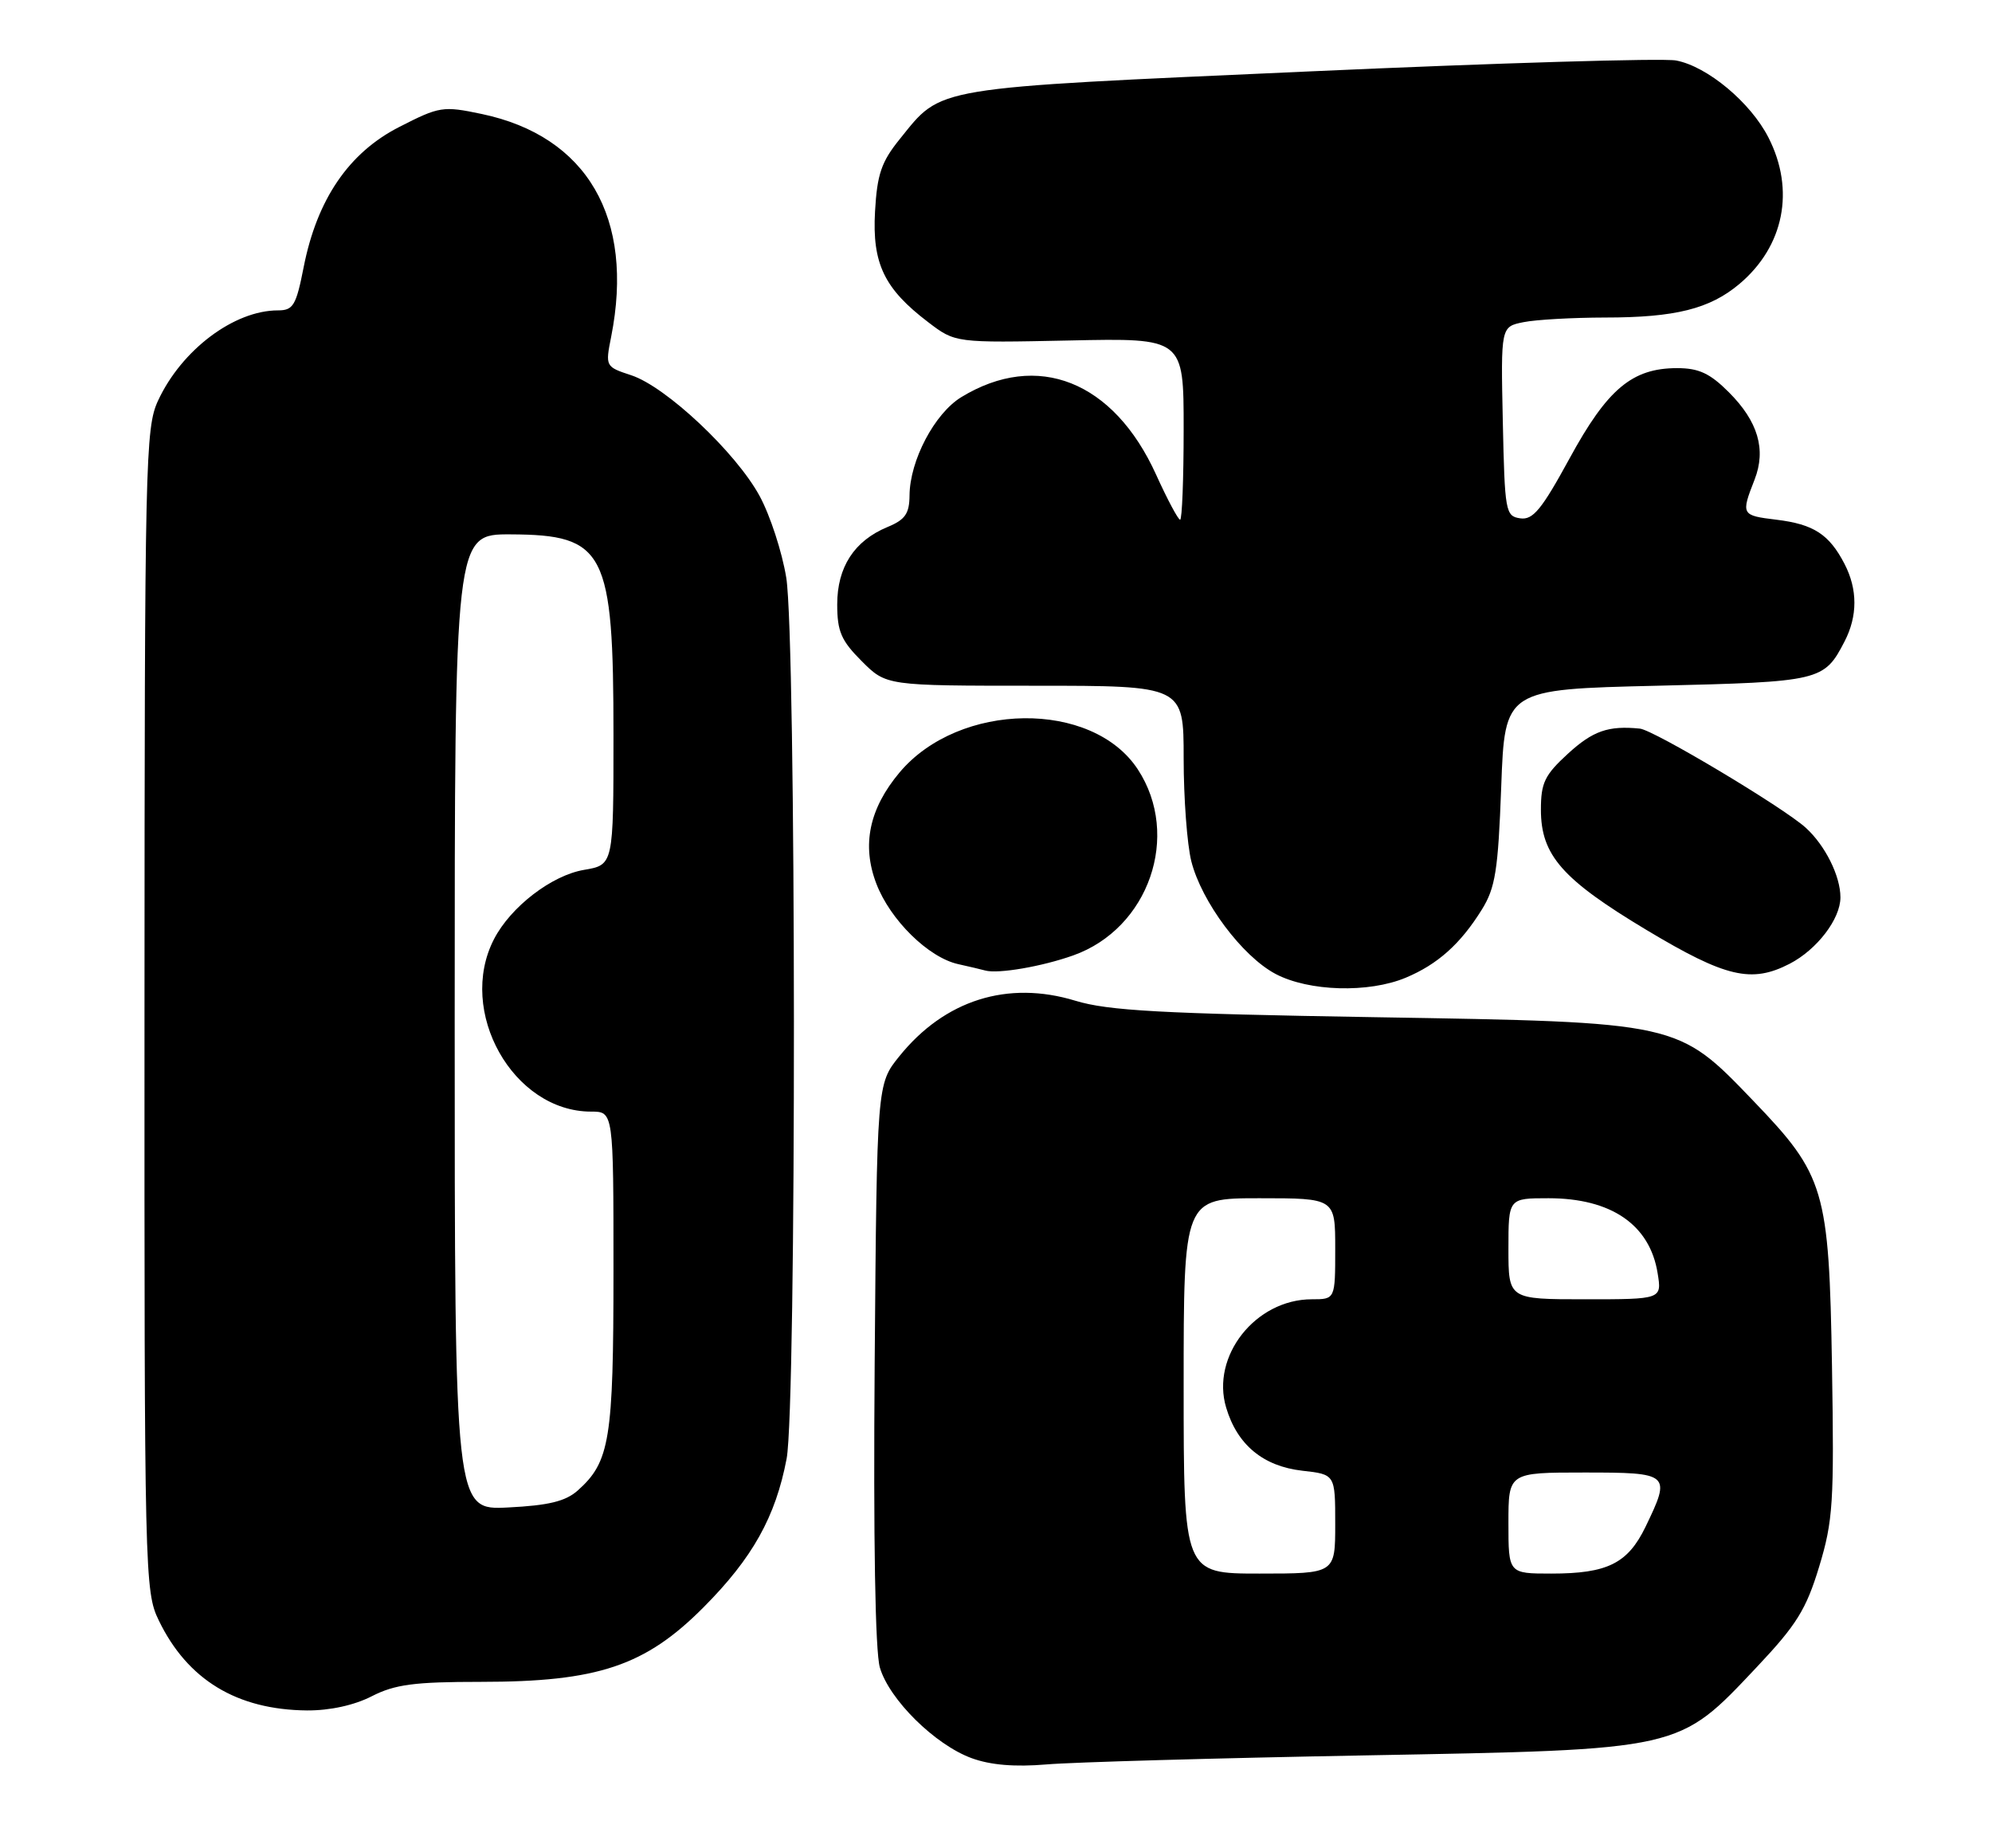 <?xml version="1.0" encoding="UTF-8" standalone="no"?>
<!DOCTYPE svg PUBLIC "-//W3C//DTD SVG 1.1//EN" "http://www.w3.org/Graphics/SVG/1.1/DTD/svg11.dtd" >
<svg xmlns="http://www.w3.org/2000/svg" xmlns:xlink="http://www.w3.org/1999/xlink" version="1.1" viewBox="0 0 276 256">
 <g >
 <path fill="currentColor"
d=" M 189.00 243.19 C 233.30 242.37 232.45 242.57 243.46 230.90 C 248.93 225.10 250.26 222.95 252.05 217.05 C 253.98 210.69 254.14 208.19 253.83 189.28 C 253.42 164.78 252.84 162.82 242.96 152.54 C 232.40 141.54 232.74 141.62 190.50 140.92 C 160.90 140.43 153.52 140.02 149.00 138.64 C 139.62 135.78 130.88 138.54 124.60 146.34 C 121.50 150.18 121.50 150.18 121.19 188.84 C 121.00 213.32 121.26 228.79 121.91 231.02 C 123.21 235.45 129.54 241.71 134.62 243.57 C 137.24 244.53 140.61 244.81 145.00 244.44 C 148.57 244.13 168.38 243.57 189.00 243.19 Z  M 51.50 235.00 C 54.73 233.35 57.40 233.00 66.61 233.00 C 82.83 233.00 89.40 230.80 97.50 222.65 C 104.27 215.84 107.46 210.14 108.99 202.08 C 110.37 194.79 110.32 88.58 108.94 80.03 C 108.36 76.47 106.70 71.37 105.24 68.70 C 101.96 62.67 92.29 53.58 87.47 51.99 C 83.88 50.81 83.86 50.77 84.68 46.65 C 87.94 30.18 81.35 18.86 66.74 15.79 C 61.37 14.66 60.89 14.74 55.32 17.59 C 48.33 21.15 43.93 27.61 42.08 36.98 C 41.03 42.33 40.63 43.00 38.51 43.00 C 32.43 43.00 25.16 48.47 21.90 55.50 C 20.14 59.29 20.04 63.71 20.02 139.93 C 20.00 218.31 20.05 220.47 22.00 224.49 C 25.98 232.72 32.82 236.87 42.54 236.96 C 45.68 236.98 49.06 236.25 51.50 235.00 Z  M 194.77 135.45 C 199.19 133.60 202.35 130.78 205.31 126.02 C 207.19 122.99 207.57 120.61 208.00 109.00 C 208.50 95.50 208.50 95.50 229.60 95.00 C 252.27 94.46 252.73 94.35 255.57 88.87 C 257.39 85.35 257.39 81.65 255.57 78.13 C 253.44 74.02 251.30 72.63 246.14 72.00 C 241.26 71.41 241.20 71.31 243.11 66.43 C 244.73 62.27 243.58 58.38 239.54 54.34 C 236.91 51.71 235.38 51.00 232.35 51.00 C 226.14 51.01 222.71 53.89 217.48 63.49 C 213.60 70.60 212.40 72.06 210.64 71.81 C 208.59 71.51 208.49 70.92 208.22 58.38 C 207.94 45.26 207.94 45.26 211.10 44.63 C 212.83 44.28 217.91 44.00 222.38 43.99 C 232.12 43.99 236.90 42.79 241.00 39.34 C 247.19 34.13 248.74 26.33 245.03 19.06 C 242.55 14.19 236.56 9.20 232.23 8.38 C 230.41 8.04 207.48 8.72 181.27 9.90 C 128.58 12.26 130.61 11.92 124.65 19.29 C 122.12 22.42 121.53 24.14 121.24 29.29 C 120.83 36.51 122.51 40.00 128.60 44.63 C 132.36 47.50 132.36 47.50 148.18 47.17 C 164.00 46.83 164.00 46.83 164.00 59.42 C 164.00 66.34 163.78 72.00 163.51 72.00 C 163.24 72.00 161.74 69.19 160.18 65.75 C 154.30 52.79 143.73 48.59 133.19 55.02 C 129.49 57.28 126.06 63.79 126.02 68.63 C 126.00 71.16 125.42 72.00 122.97 73.01 C 118.36 74.92 116.00 78.56 116.00 83.73 C 116.00 87.48 116.55 88.75 119.40 91.60 C 122.80 95.00 122.80 95.00 143.40 95.00 C 164.00 95.00 164.00 95.00 164.00 105.06 C 164.00 110.59 164.48 117.00 165.06 119.31 C 166.48 124.94 172.12 132.49 176.74 134.93 C 181.35 137.36 189.62 137.60 194.77 135.45 Z  M 148.70 132.36 C 159.18 128.64 163.65 115.75 157.65 106.59 C 151.34 96.96 132.91 97.19 124.65 107.00 C 120.43 112.02 119.37 117.07 121.42 122.42 C 123.34 127.45 128.64 132.66 132.77 133.57 C 134.27 133.90 135.95 134.30 136.50 134.45 C 138.27 134.95 144.38 133.90 148.70 132.36 Z  M 247.96 133.52 C 251.75 131.56 255.00 127.31 255.00 124.32 C 255.00 121.35 252.88 117.11 250.19 114.67 C 247.08 111.85 229.14 101.13 227.21 100.94 C 222.84 100.50 220.70 101.25 217.24 104.42 C 214.02 107.37 213.50 108.45 213.50 112.17 C 213.50 118.48 216.45 121.83 228.17 128.86 C 239.10 135.41 242.67 136.25 247.96 133.52 Z  M 164.00 192.00 C 164.00 166.00 164.00 166.00 174.50 166.00 C 185.00 166.00 185.00 166.00 185.00 173.00 C 185.00 180.00 185.00 180.00 181.75 180.00 C 173.96 180.01 167.75 187.88 169.89 195.01 C 171.43 200.17 175.01 203.13 180.44 203.75 C 185.00 204.26 185.00 204.26 185.00 211.13 C 185.00 218.00 185.00 218.00 174.50 218.00 C 164.00 218.00 164.00 218.00 164.00 192.00 Z  M 209.00 211.00 C 209.00 204.00 209.00 204.00 219.50 204.00 C 231.41 204.00 231.56 204.14 227.99 211.53 C 225.53 216.60 222.71 218.00 214.95 218.00 C 209.00 218.00 209.00 218.00 209.00 211.00 Z  M 209.00 173.00 C 209.00 166.00 209.00 166.00 214.55 166.00 C 223.24 166.00 228.59 169.67 229.67 176.38 C 230.26 180.00 230.26 180.00 219.63 180.00 C 209.00 180.00 209.00 180.00 209.00 173.00 Z  M 63.00 141.61 C 63.00 74.00 63.00 74.00 70.75 74.03 C 83.86 74.09 85.00 76.32 85.00 101.88 C 85.00 119.82 85.00 119.82 80.92 120.51 C 76.43 121.27 70.76 125.63 68.45 130.10 C 63.27 140.11 71.09 154.00 81.90 154.00 C 85.00 154.00 85.00 154.00 85.00 176.03 C 85.00 199.45 84.50 202.52 80.05 206.49 C 78.36 207.99 76.02 208.56 70.41 208.84 C 63.00 209.22 63.00 209.22 63.00 141.61 Z "/>
</g>
</svg>